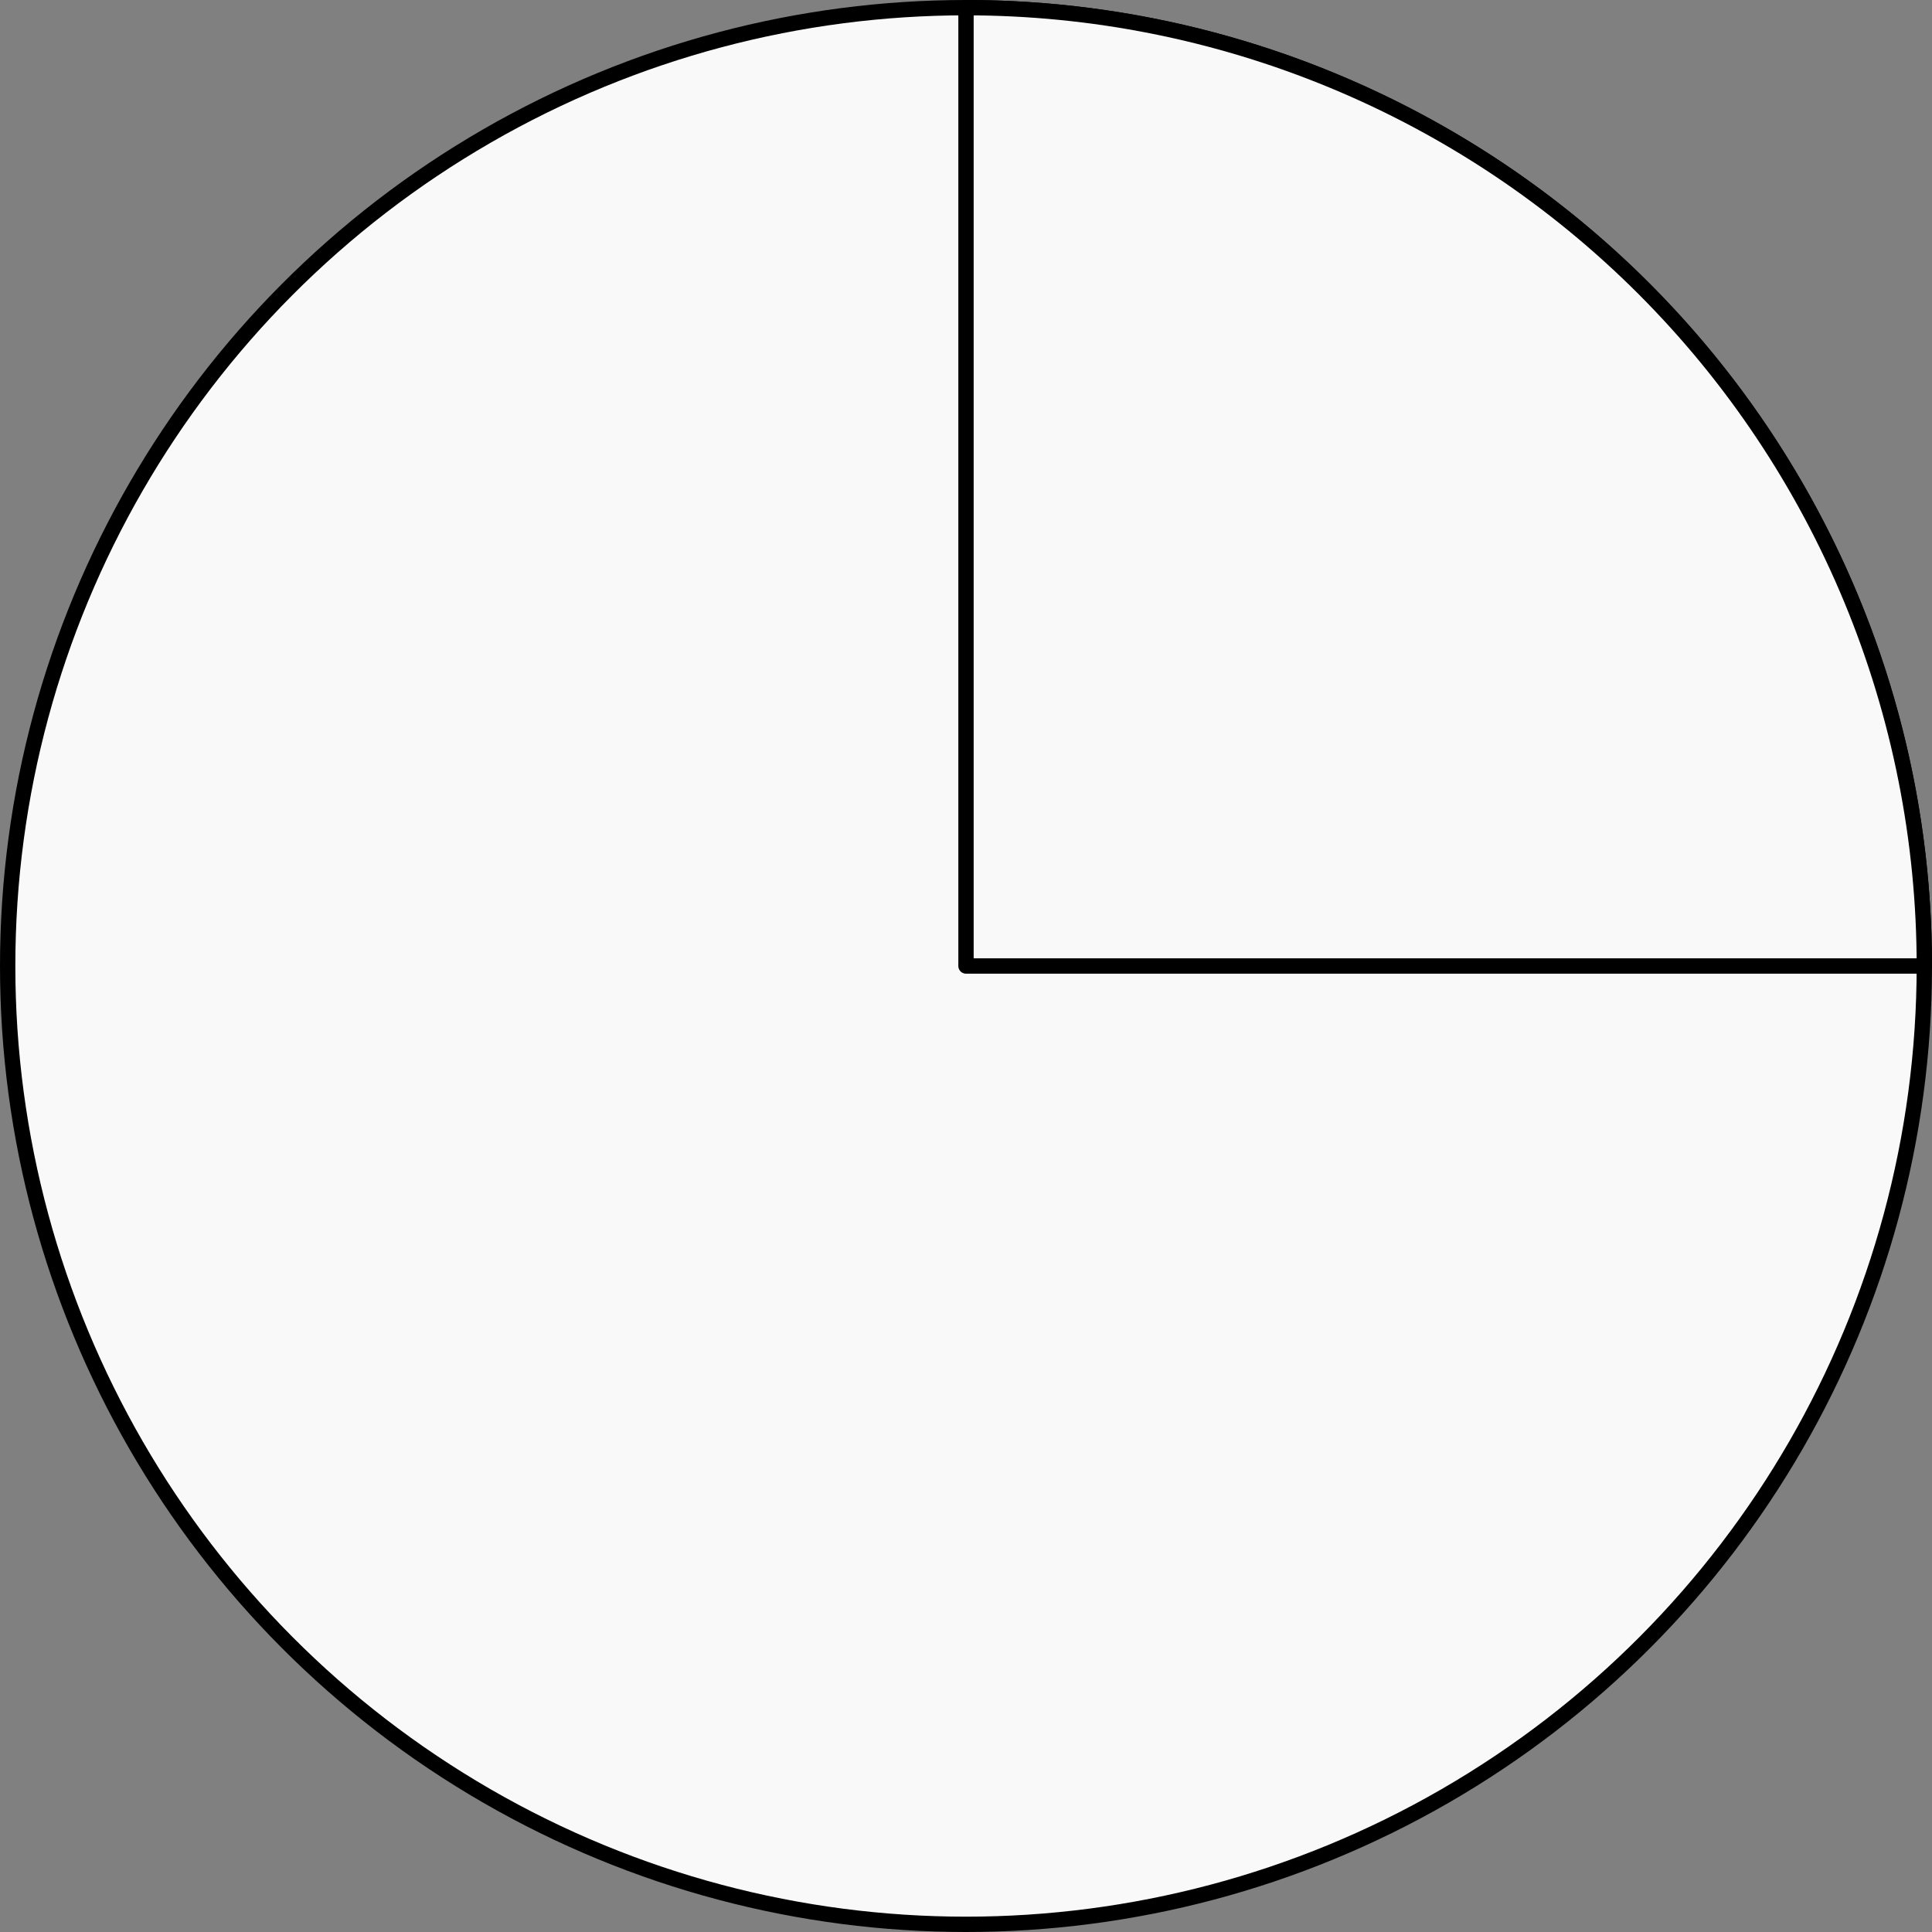 <svg width="252" height="252" viewBox="0 0 252 252" fill="none" xmlns="http://www.w3.org/2000/svg">
<rect x="0" y="0" width="252" height="252" fill="#808080" stroke="none"/>
<circle cx="126" cy="126" r="125" fill="#F9F9F9" stroke="black" stroke-width="2" stroke-linejoin="round"/>
<path d="M126 1C142.415 1 158.67 4.233 173.835 10.515C189.001 16.797 202.781 26.004 214.388 37.612C225.996 49.219 235.203 62.999 241.485 78.165C247.767 93.33 251 109.585 251 126L126 126V1Z" fill="#F9F9F9" stroke="black" stroke-width="2" stroke-linejoin="round"/>
</svg>
